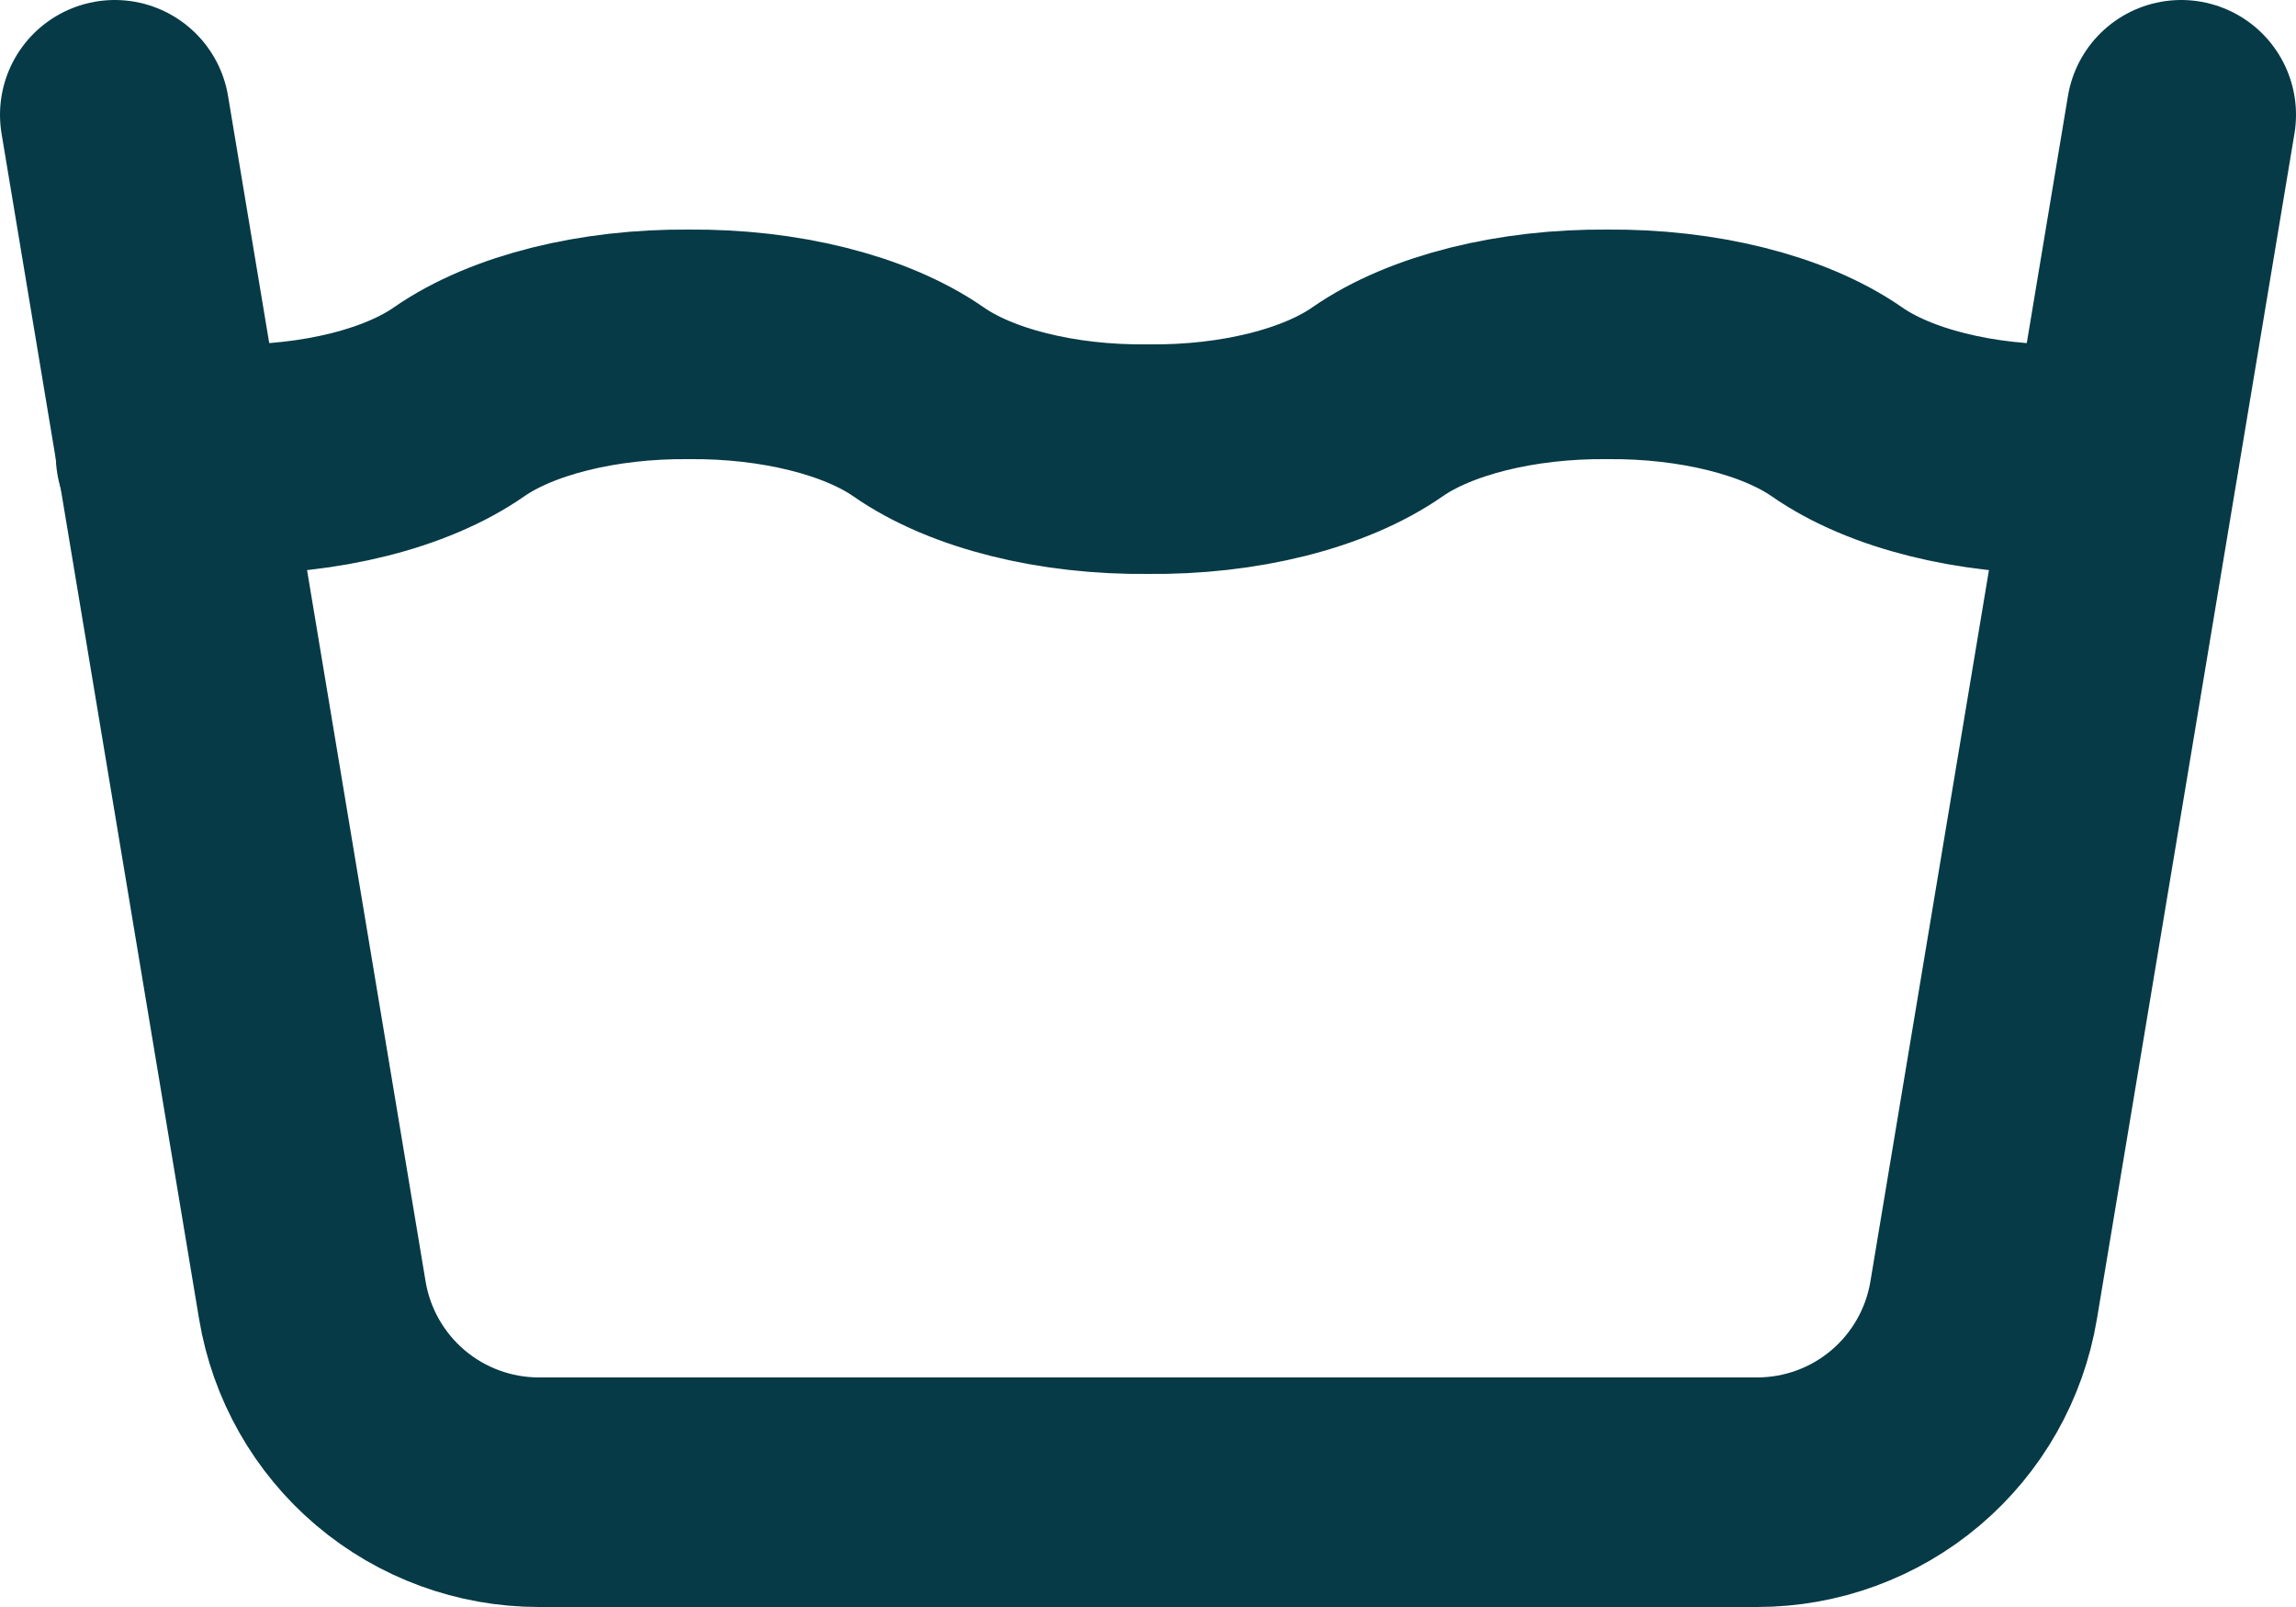 <svg width="20" height="14" viewBox="0 0 20 14" fill="none" xmlns="http://www.w3.org/2000/svg">
<g clip-path="url(#clip0_2043_59)">
<path d="M1.486 3.965C1.654 3.985 1.826 3.998 2 4C2.79 4.009 3.539 3.822 4 3.5C4.461 3.18 5.21 2.993 6 3C6.79 2.993 7.539 3.18 8 3.5C8.461 3.822 9.21 4.009 10 4C10.79 4.009 11.539 3.822 12 3.5C12.461 3.18 13.21 2.993 14 3C14.79 2.993 15.539 3.18 16 3.5C16.461 3.822 17.21 4.009 18 4C18.17 4 18.339 3.986 18.503 3.966" stroke="#063A46" stroke-width="2" stroke-linecap="round" stroke-linejoin="round"/>
<path d="M1 1L2.721 11.329C2.799 11.796 3.04 12.22 3.401 12.526C3.762 12.832 4.221 13 4.694 13H15.306C15.779 13 16.238 12.832 16.599 12.526C16.96 12.22 17.201 11.796 17.279 11.329L19 1" stroke="#063A46" stroke-width="2" stroke-linecap="round" stroke-linejoin="round"/>
</g>
<defs>
<clipPath id="clip0_2043_59">
<rect width="20" height="14" fill="white"/>
</clipPath>
</defs>
</svg>
